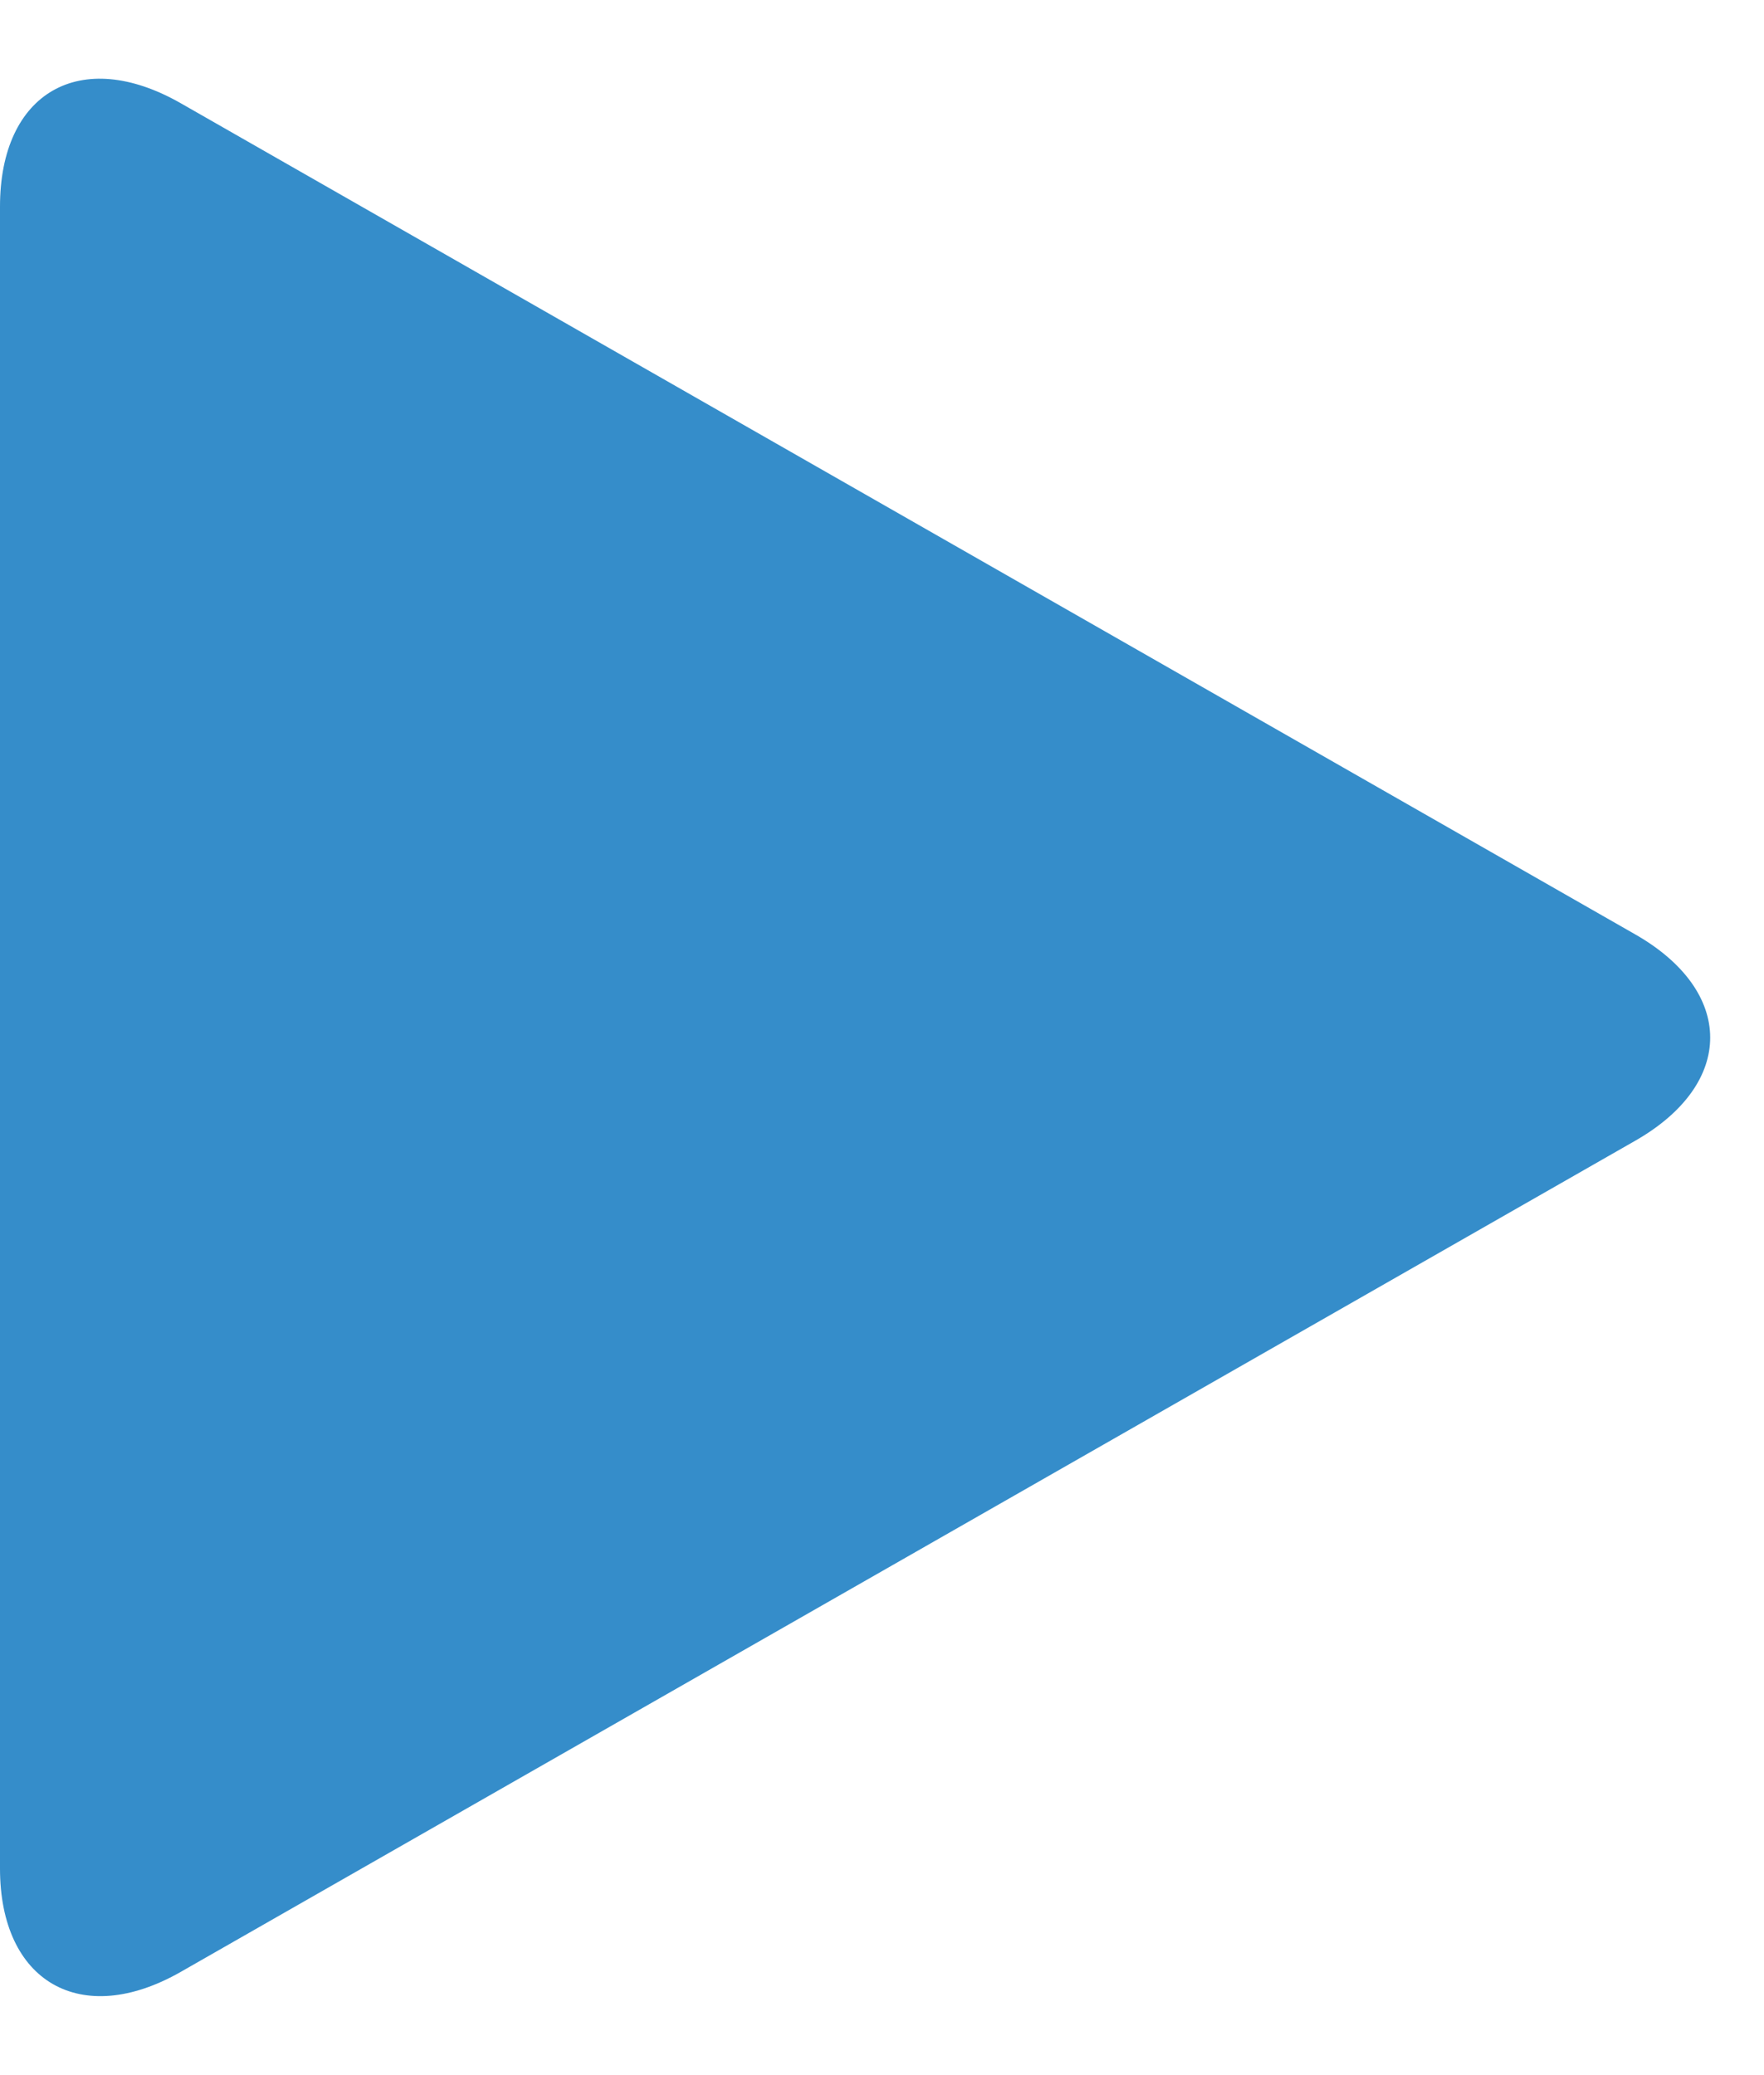 <svg xmlns="http://www.w3.org/2000/svg" xmlns:xlink="http://www.w3.org/1999/xlink" width="17px" height="20px" viewBox="0 0 17 20" version="1.1">
    <title>68E15749-12AB-4F5D-A6F3-0585D84A6979</title>
    <g id="Line-Graph" stroke="none" stroke-width="1" fill="none" fill-rule="evenodd">
        <g id="Line-Graph---play-button" transform="translate(-675, -325)" fill="#358DCA">
            <path d="M675,326.991 C675,325.891 675.775,325.443 676.742,325.995 L690.758,334.005 C691.72,334.554 691.725,335.443 690.758,335.995 L676.742,344.005 C675.78,344.554 675,344.102 675,343.009 L675,326.991 Z" id="icon-play"/>
        </g>
    </g>
</svg>